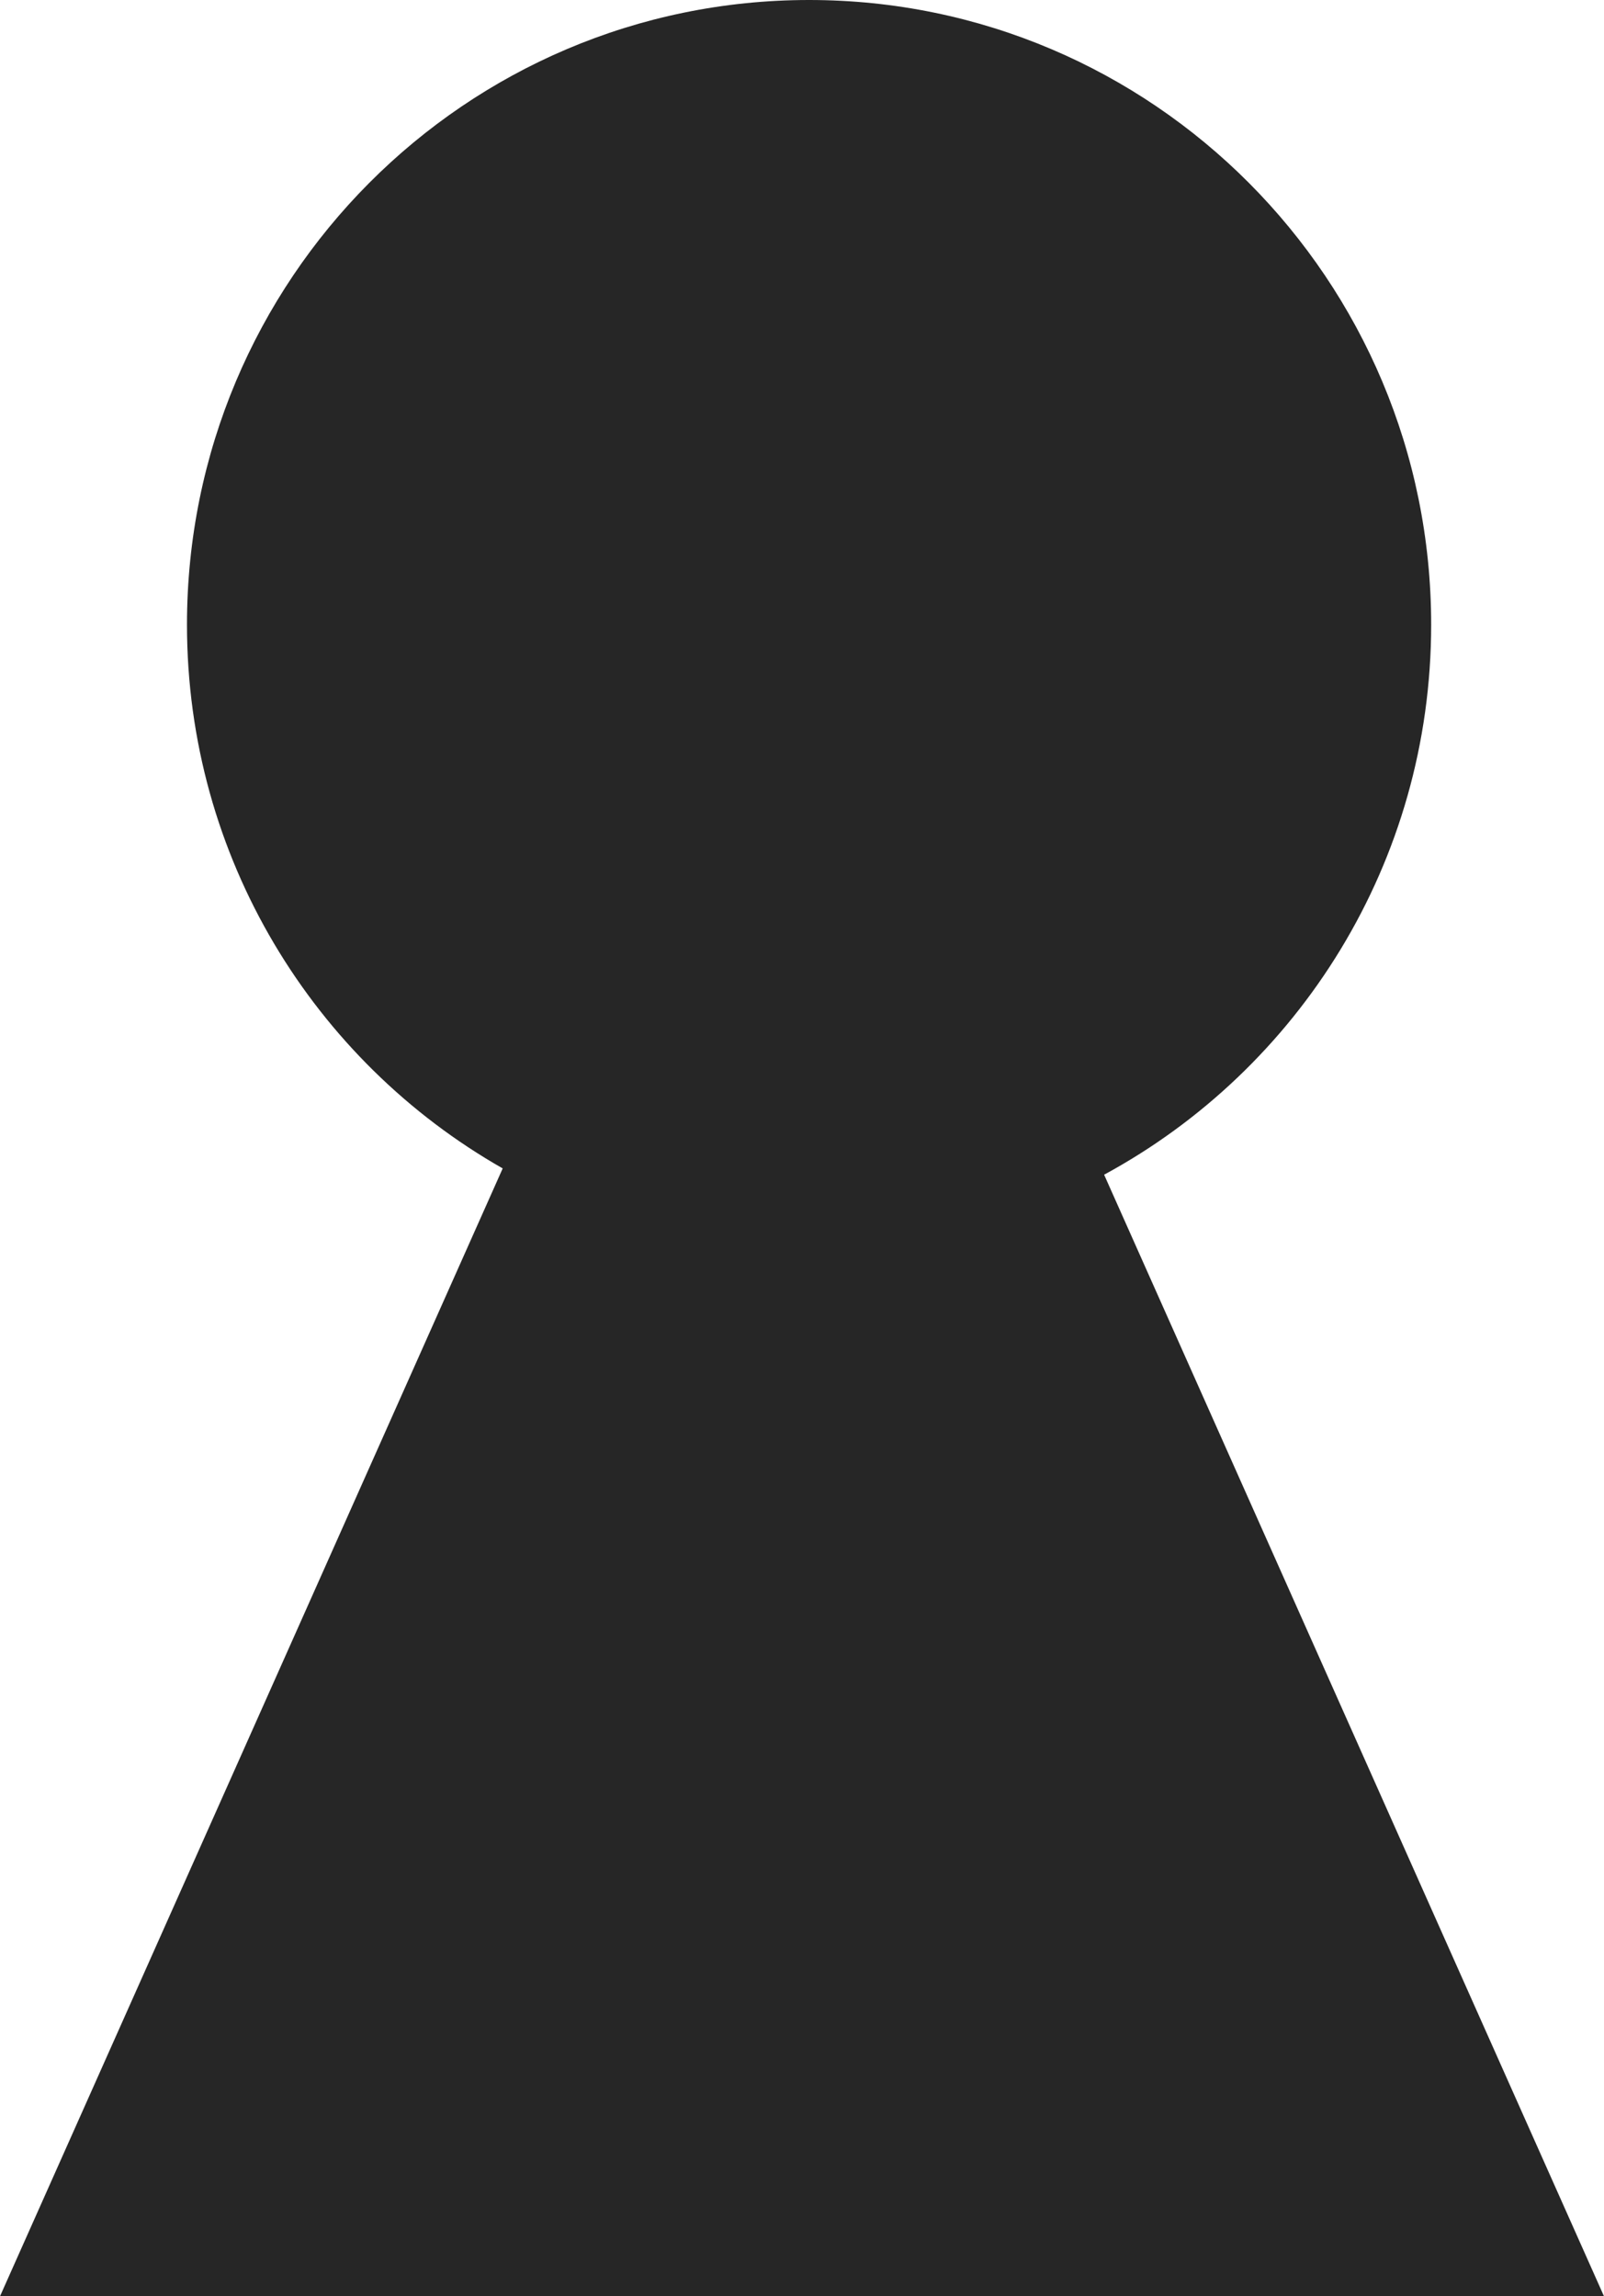 <svg width="102" height="146" viewBox="0 0 102 146" fill="none" xmlns="http://www.w3.org/2000/svg">
<g filter="url(#filter0_i_211_249)">
<path fill-rule="evenodd" clip-rule="evenodd" d="M70.212 74.689C82.595 67.979 91.009 54.834 91.009 39.716C91.009 17.781 73.298 0 51.45 0C29.602 0 11.89 17.781 11.89 39.716C11.89 54.539 19.979 67.465 31.967 74.289L0 146H102L70.212 74.689Z" fill="#262626"/>
</g>
<defs>
<filter id="filter0_i_211_249" x="0" y="0" width="102" height="146" filterUnits="userSpaceOnUse" color-interpolation-filters="sRGB">
<feFlood flood-opacity="0" result="BackgroundImageFix"/>
<feBlend mode="normal" in="SourceGraphic" in2="BackgroundImageFix" result="shape"/>
<feColorMatrix in="SourceAlpha" type="matrix" values="0 0 0 0 0 0 0 0 0 0 0 0 0 0 0 0 0 0 127 0" result="hardAlpha"/>
<feOffset/>
<feGaussianBlur stdDeviation="2"/>
<feComposite in2="hardAlpha" operator="arithmetic" k2="-1" k3="1"/>
<feColorMatrix type="matrix" values="0 0 0 0 0 0 0 0 0 0 0 0 0 0 0 0 0 0 0.5 0"/>
<feBlend mode="normal" in2="shape" result="effect1_innerShadow_211_249"/>
</filter>
</defs>
</svg>
